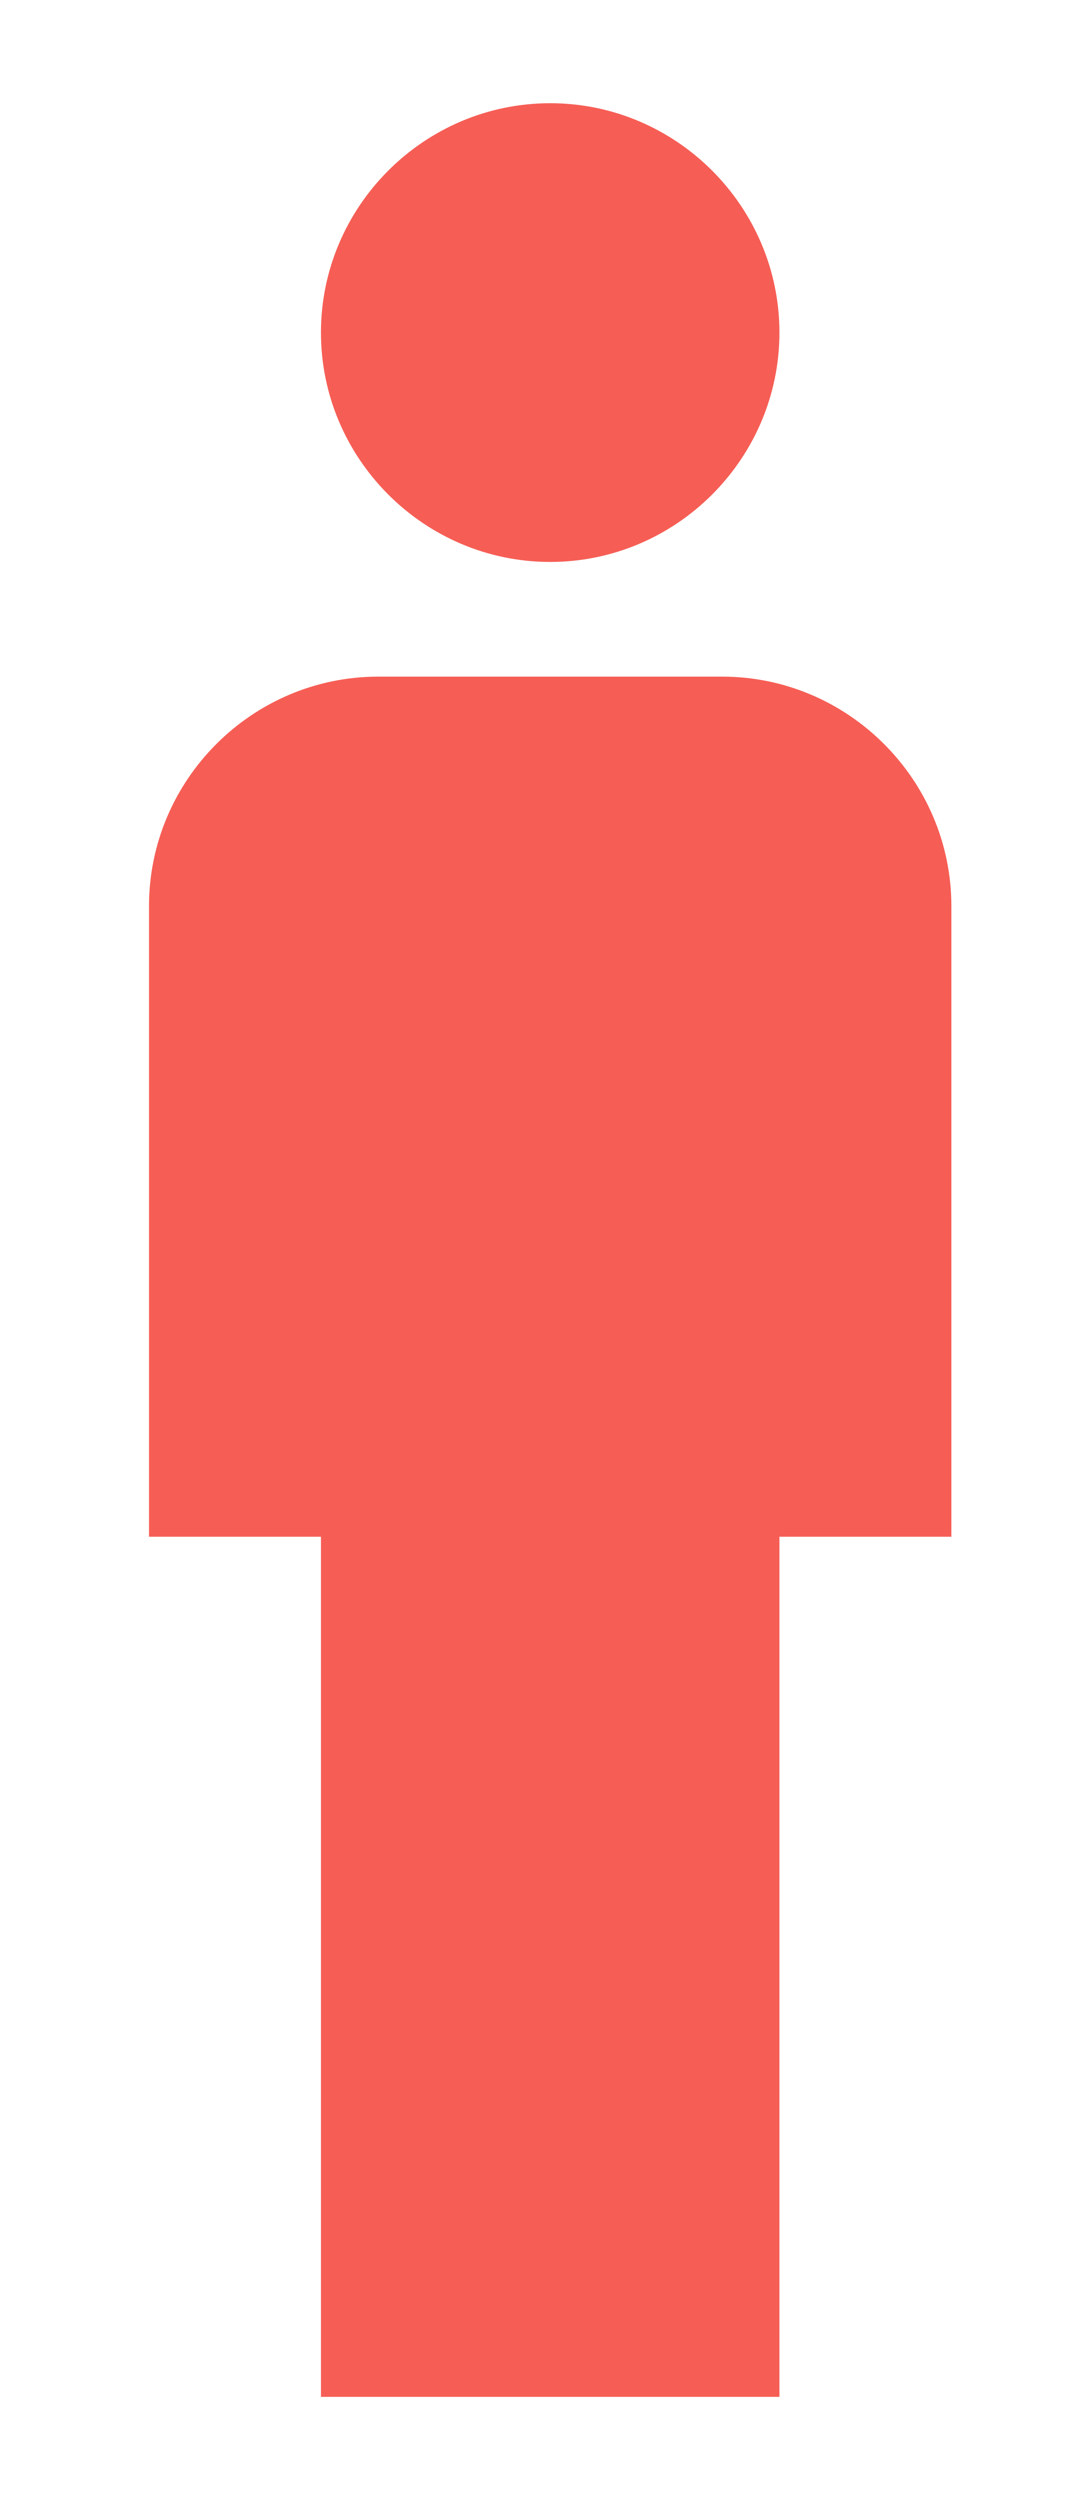 <?xml version="1.0" encoding="utf-8"?>
<!-- Generator: Adobe Illustrator 23.0.0, SVG Export Plug-In . SVG Version: 6.00 Build 0)  -->
<svg version="1.1" id="Layer_1" xmlns="http://www.w3.org/2000/svg" xmlns:xlink="http://www.w3.org/1999/xlink" x="0px" y="0px"
	 viewBox="0 0 9.3 21.8" style="enable-background:new 0 0 9.3 21.8;" xml:space="preserve">
<style type="text/css">
	.st0{fill:#F65E55;}
</style>
<path class="st0" d="M4.8,4.9c1.1,0,2-0.9,2-2c0-1.1-0.9-2-2-2c-1.1,0-2,0.9-2,2C2.8,4,3.7,4.9,4.8,4.9z M2.8,20.9v-7.5H1.3V7.9
	c0-1.1,0.9-2,2-2h3c1.1,0,2,0.9,2,2v5.5H6.8v7.5H2.8z"/>
</svg>
